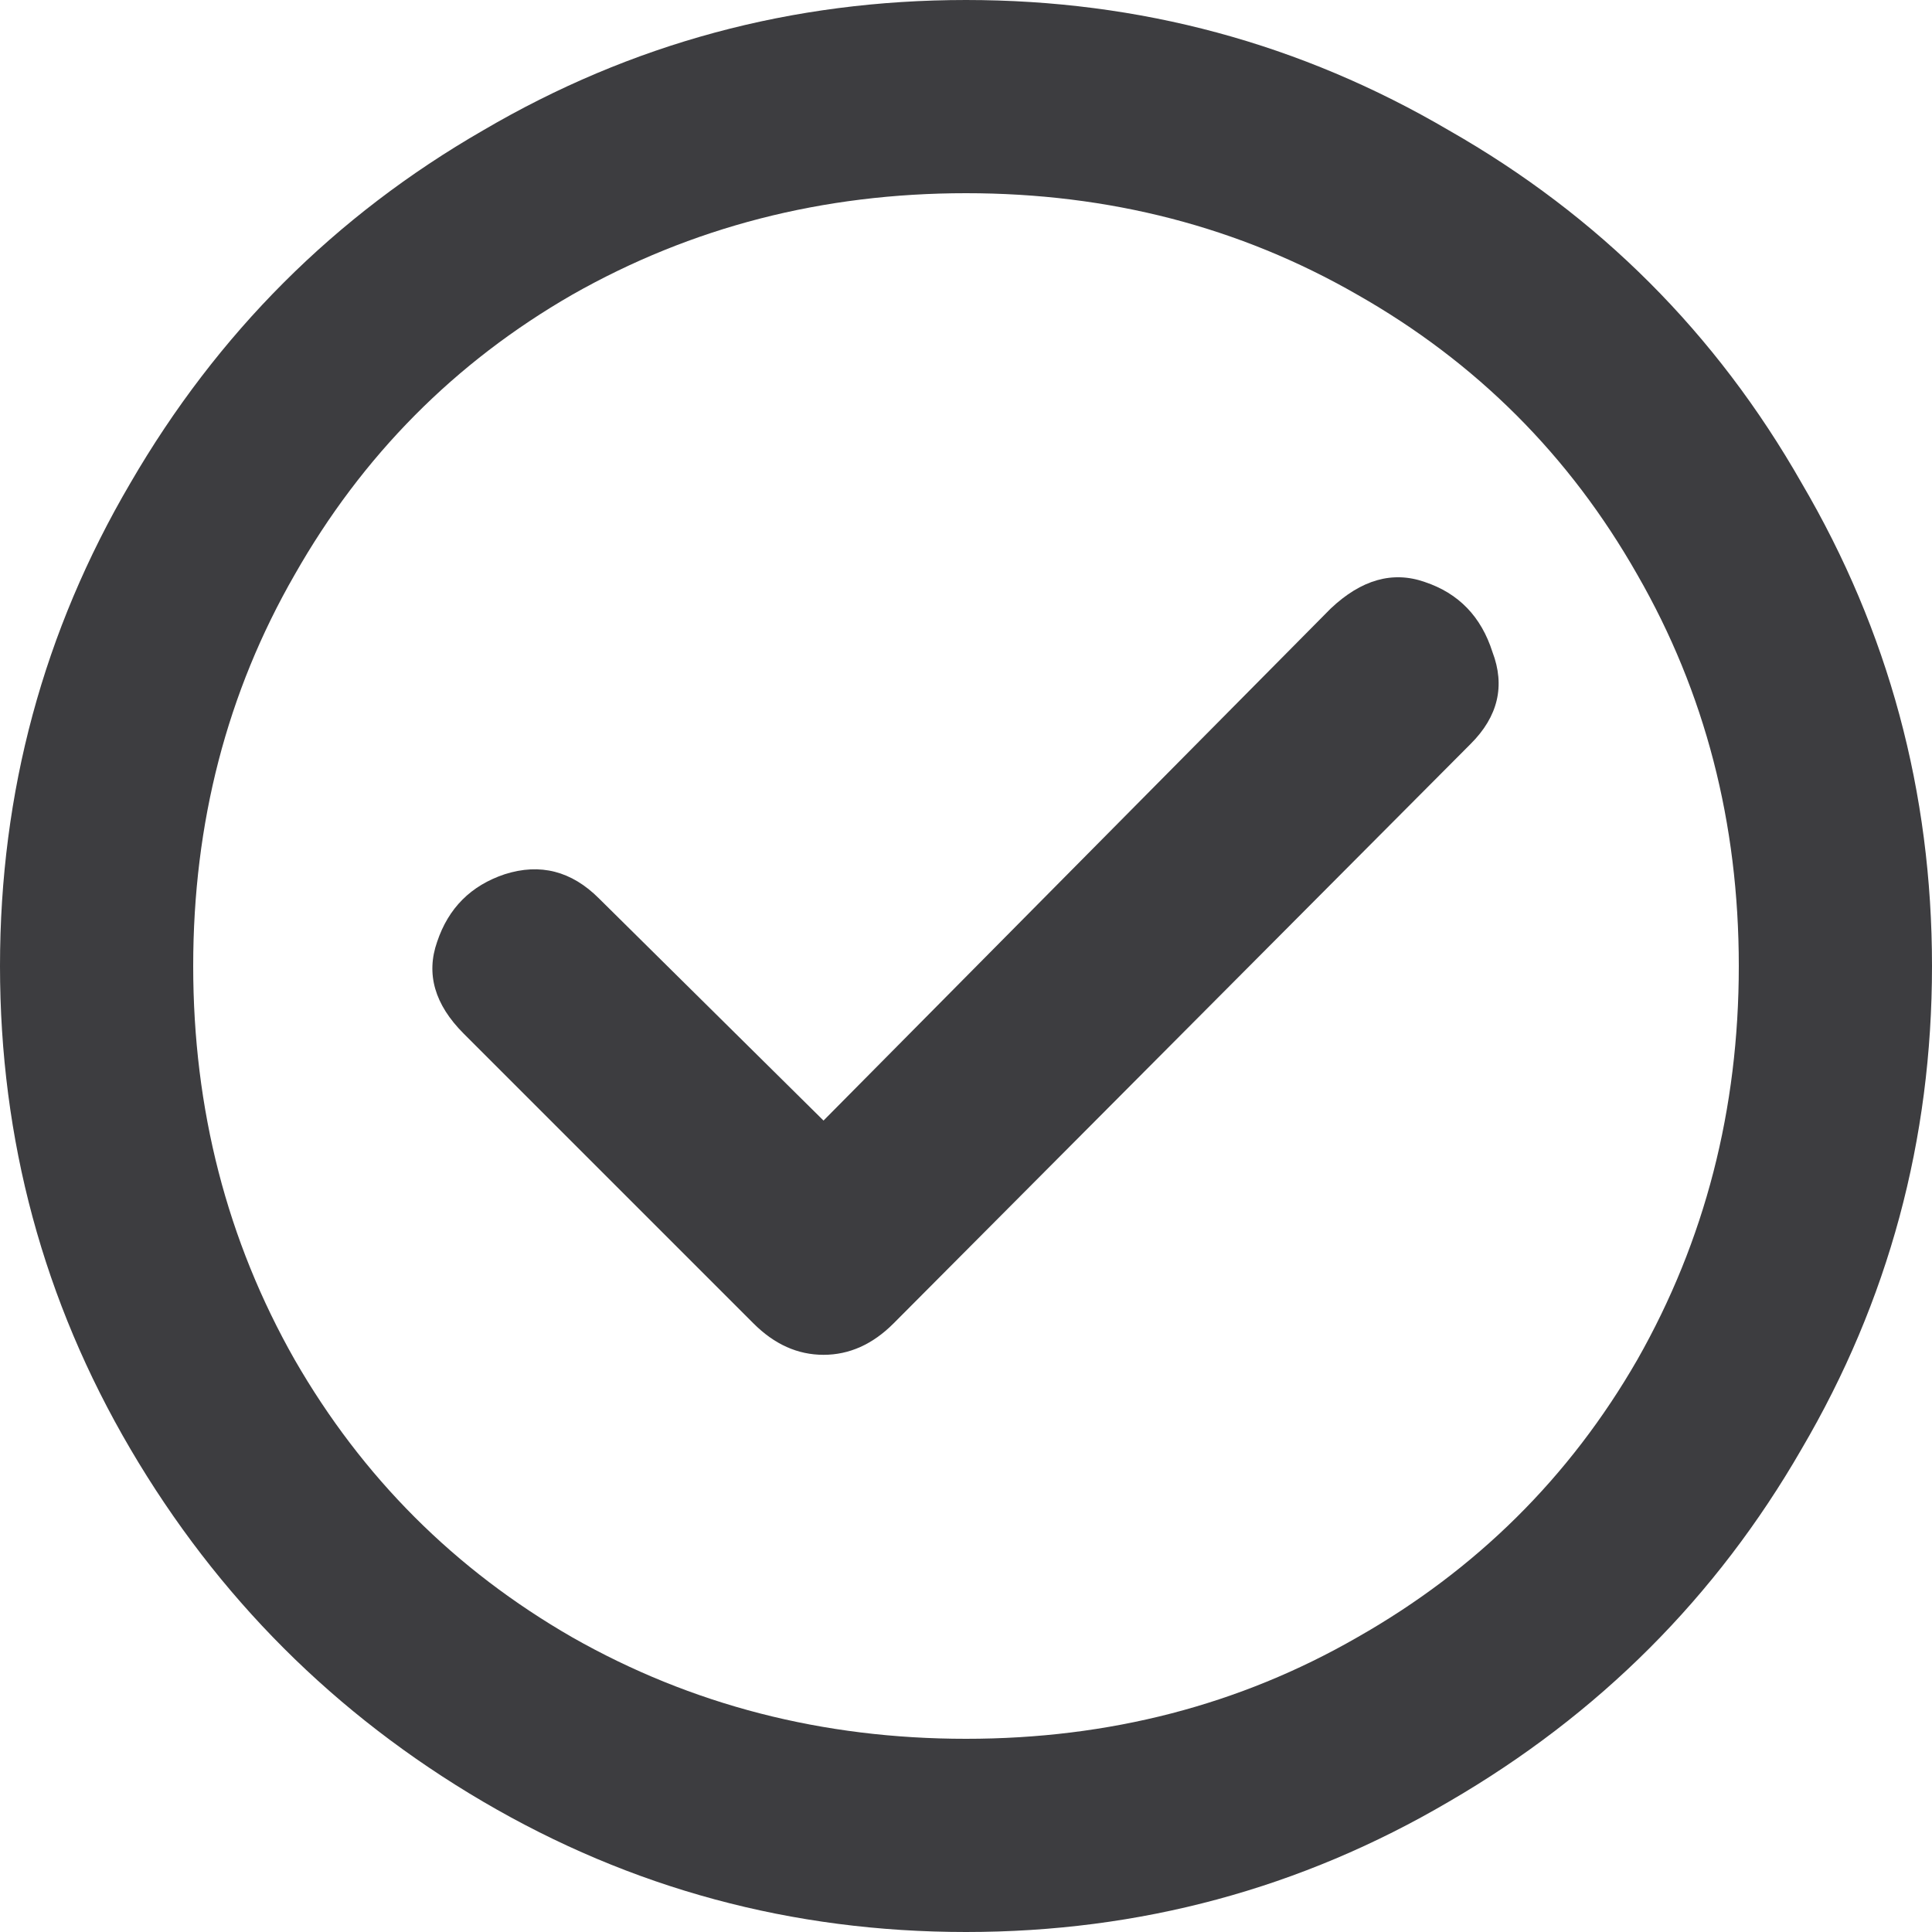 <svg width="20" height="20" viewBox="0 0 20 20" fill="none" xmlns="http://www.w3.org/2000/svg">
<path d="M10 20C8.2 20 6.533 19.55 5 18.65C3.467 17.75 2.25 16.533 1.35 15C0.45 13.467 0 11.8 0 10C0 8.2 0.45 6.533 1.35 5C2.25 3.45 3.467 2.233 5 1.35C6.533 0.45 8.2 0 10 0C11.8 0 13.467 0.45 15 1.35C16.55 2.233 17.767 3.45 18.65 5C19.55 6.533 20 8.2 20 10C20 11.8 19.55 13.467 18.65 15C17.767 16.533 16.55 17.75 15 18.65C13.467 19.55 11.8 20 10 20ZM10 18C11.483 18 12.833 17.65 14.05 16.95C15.283 16.25 16.25 15.292 16.95 14.075C17.65 12.842 18 11.483 18 10C18 8.517 17.65 7.167 16.95 5.95C16.25 4.717 15.283 3.75 14.05 3.05C12.833 2.35 11.483 2 10 2C8.517 2 7.158 2.35 5.925 3.05C4.708 3.75 3.75 4.717 3.05 5.95C2.35 7.167 2 8.517 2 10C2 11.483 2.35 12.842 3.05 14.075C3.75 15.292 4.708 16.25 5.925 16.95C7.158 17.65 8.517 18 10 18ZM4.8 10.7C4.5 10.4 4.408 10.083 4.525 9.75C4.642 9.4 4.875 9.167 5.225 9.05C5.592 8.933 5.917 9.017 6.2 9.3L8.525 11.6L13.775 6.3C14.092 6 14.417 5.908 14.75 6.025C15.1 6.142 15.333 6.383 15.45 6.75C15.583 7.1 15.508 7.417 15.225 7.7L9.25 13.7C9.033 13.917 8.792 14.025 8.525 14.025C8.258 14.025 8.017 13.917 7.8 13.7L4.8 10.7Z" fill="#3D3D40"/>
</svg>
